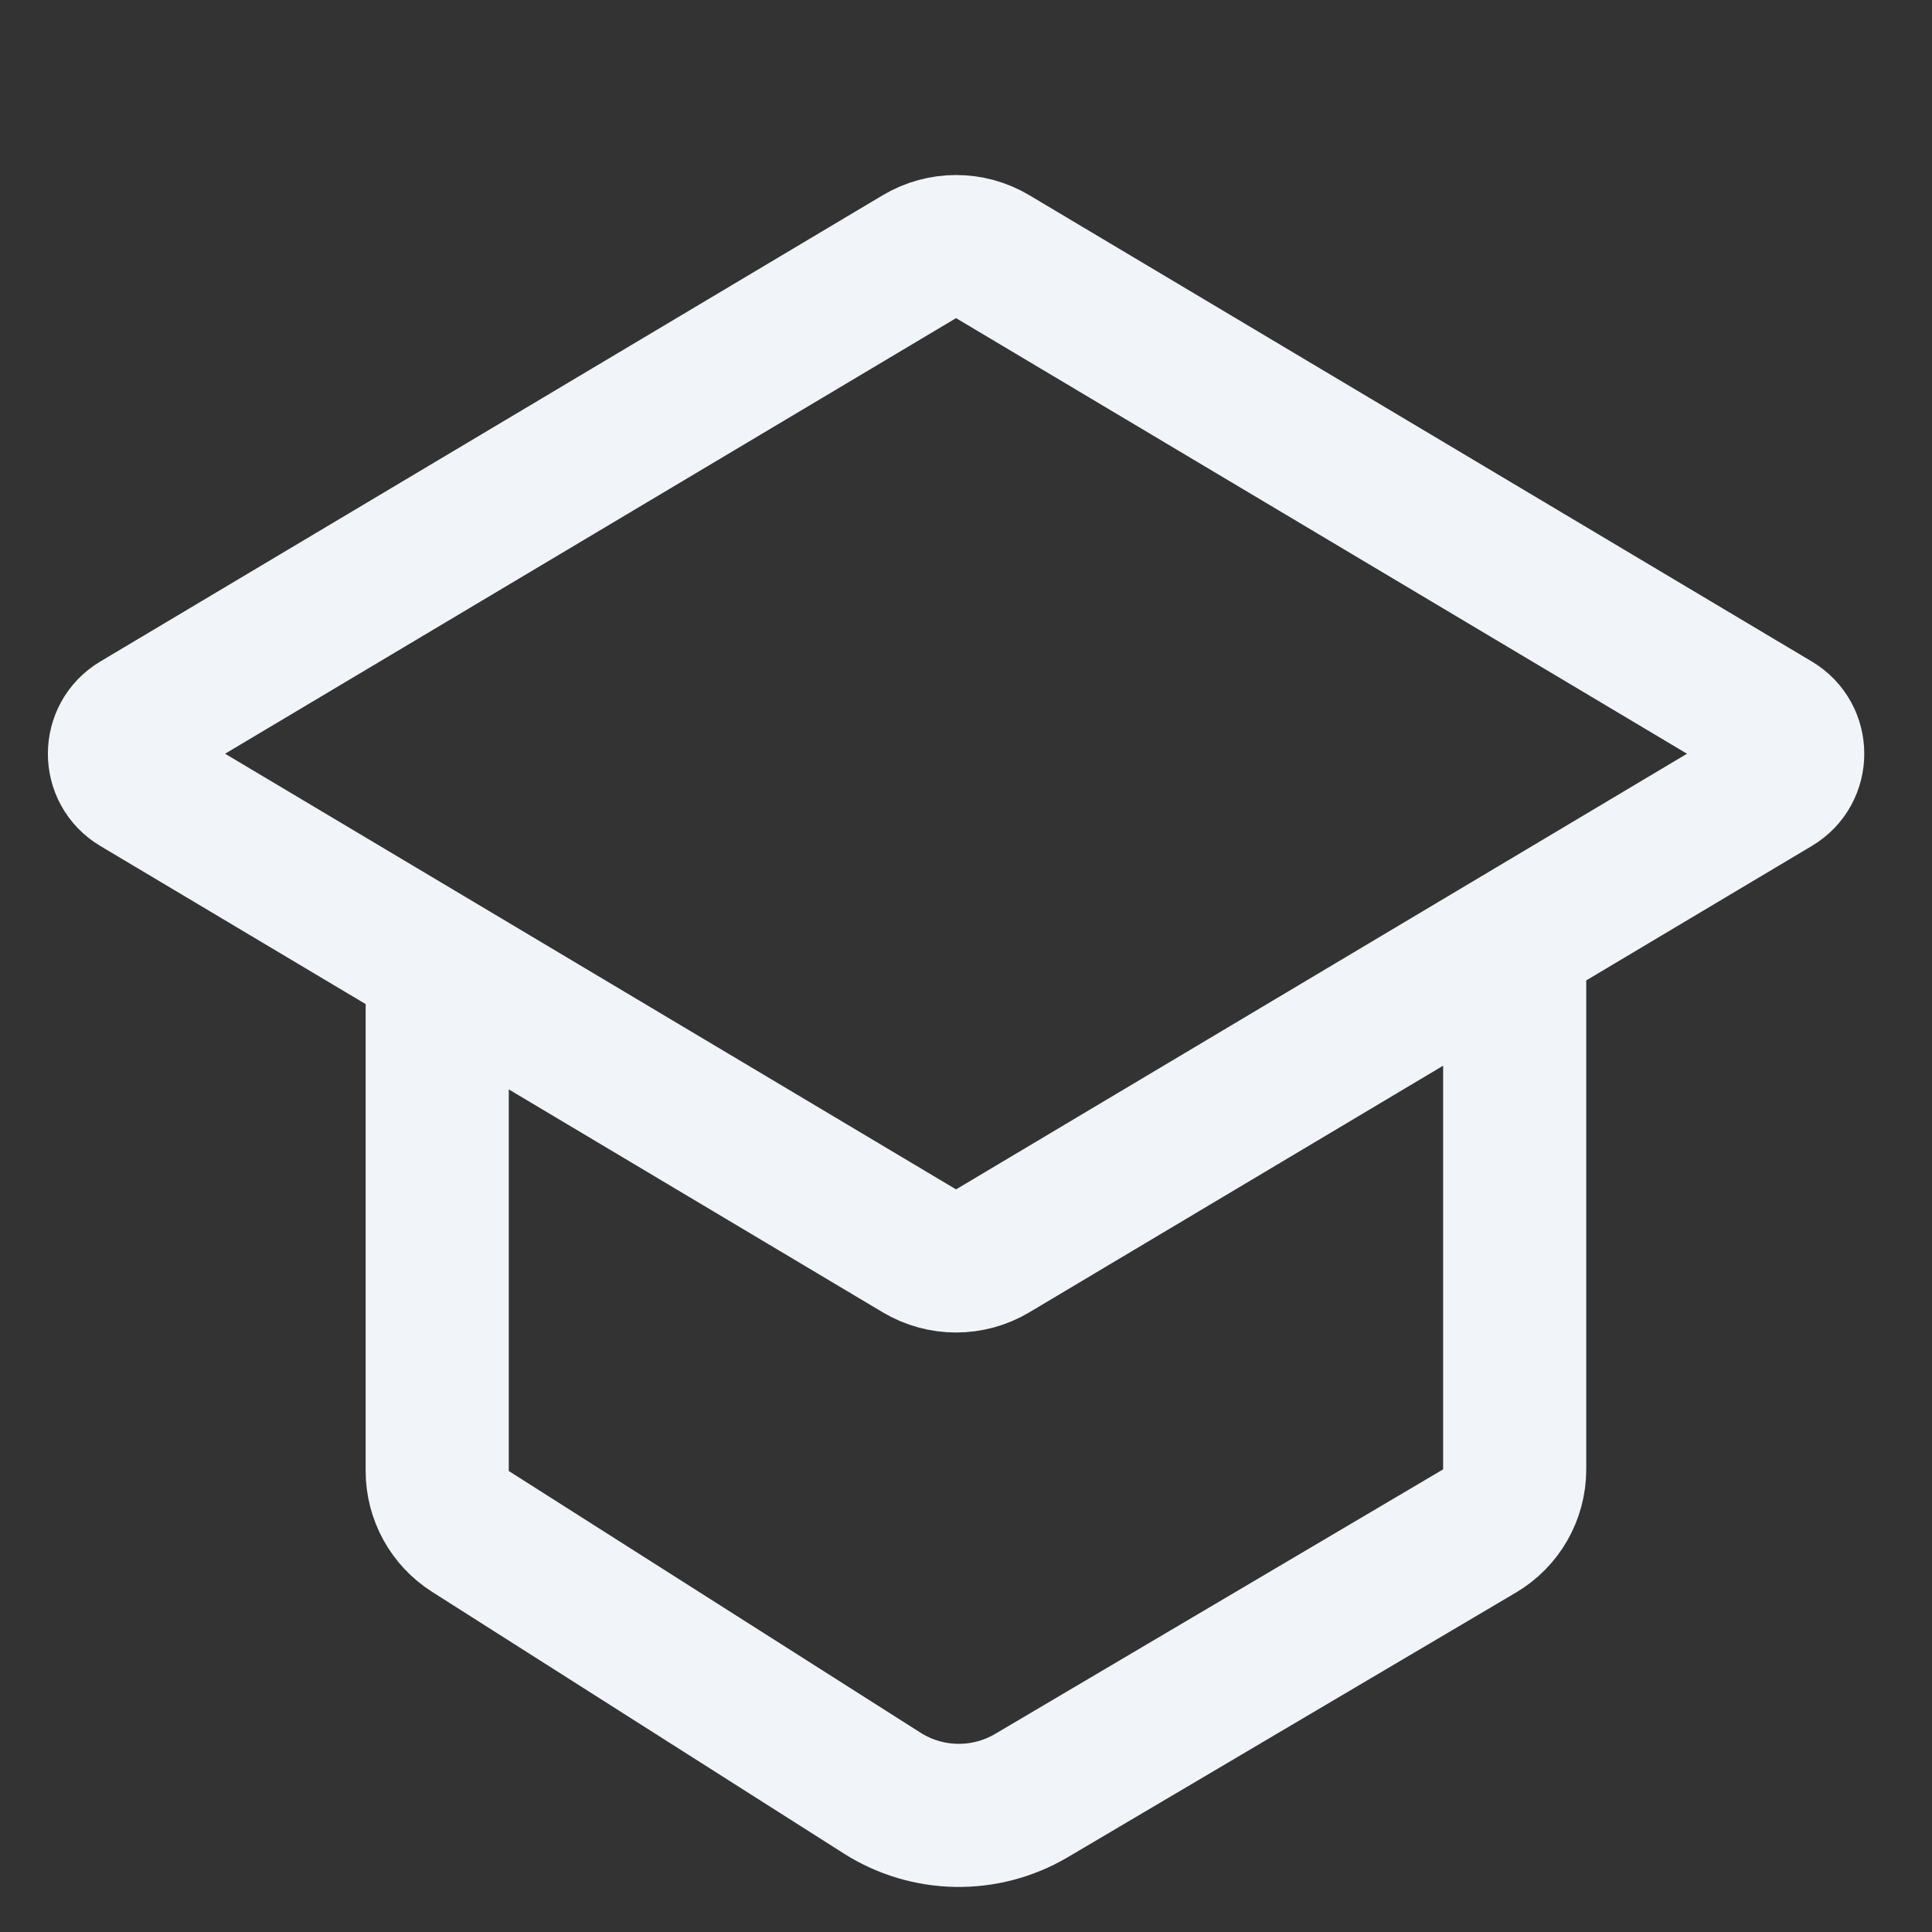 <svg width="27" height="27" viewBox="0 0 27 27" fill="none" xmlns="http://www.w3.org/2000/svg">
<rect x="0" y="0" width="27" height="27" fill="#333333" stroke="none"/>
<path d="M6.11 13.464L12.849 17.481C13.165 17.669 13.558 17.669 13.873 17.481L24.809 10.963C25.135 10.77 25.135 10.298 24.809 10.104L13.873 3.587C13.558 3.399 13.165 3.399 12.849 3.587L1.913 10.104C1.588 10.298 1.588 10.77 1.913 10.963L6.11 13.464ZM6.11 13.464L6.11 20.557C6.11 20.899 6.285 21.217 6.573 21.401L12.327 25.058C12.962 25.462 13.769 25.475 14.417 25.092L20.676 21.396C20.981 21.216 21.168 20.889 21.168 20.535L21.168 13.464" stroke="#F1F5F9" stroke-width="2"/>
</svg>
